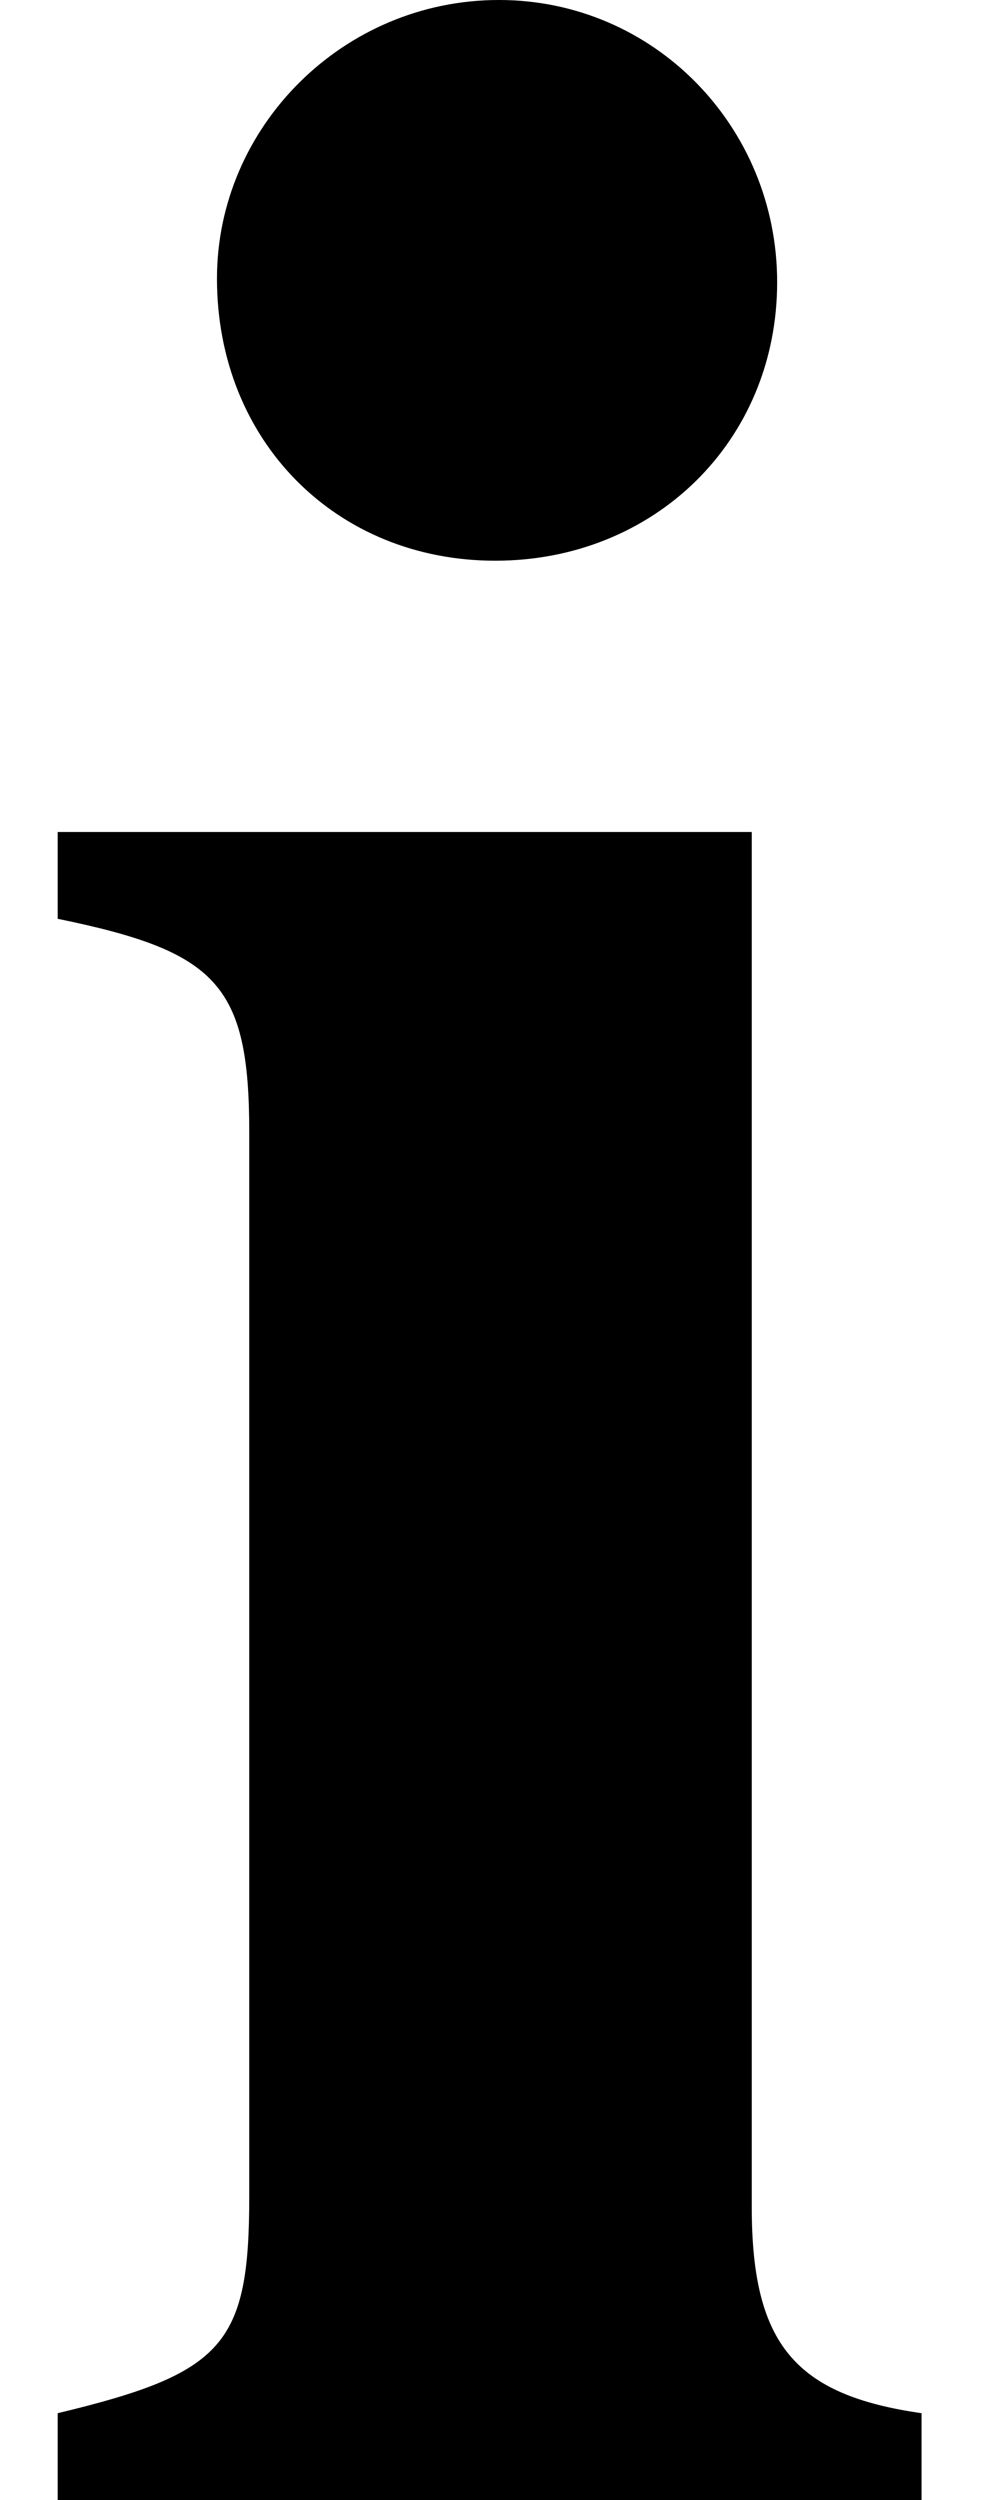 <?xml version='1.0' encoding='UTF-8'?>
<!-- This file was generated by dvisvgm 3.0.4 -->
<svg version='1.1' xmlns='http://www.w3.org/2000/svg' xmlns:xlink='http://www.w3.org/1999/xlink' width='2.77pt' height='6.884pt' viewBox='98.471 -72 2.77 6.884'>
<defs>
<path id='g0-76' d='M2.072-4.593H.159V-4.354C.598-4.264 .687-4.174 .687-3.766V-.837C.687-.428 .618-.349 .159-.239V0H2.54V-.239C2.192-.289 2.072-.428 2.072-.807V-4.593ZM1.375-6.884C.946-6.884 .598-6.535 .598-6.117C.598-5.669 .927-5.34 1.365-5.34S2.142-5.669 2.142-6.107C2.142-6.535 1.803-6.884 1.375-6.884Z'/>
</defs>
<g id='page1'>
<use x='98.471' y='-65.116' xlink:href='#g0-76'/>
</g>
</svg>
